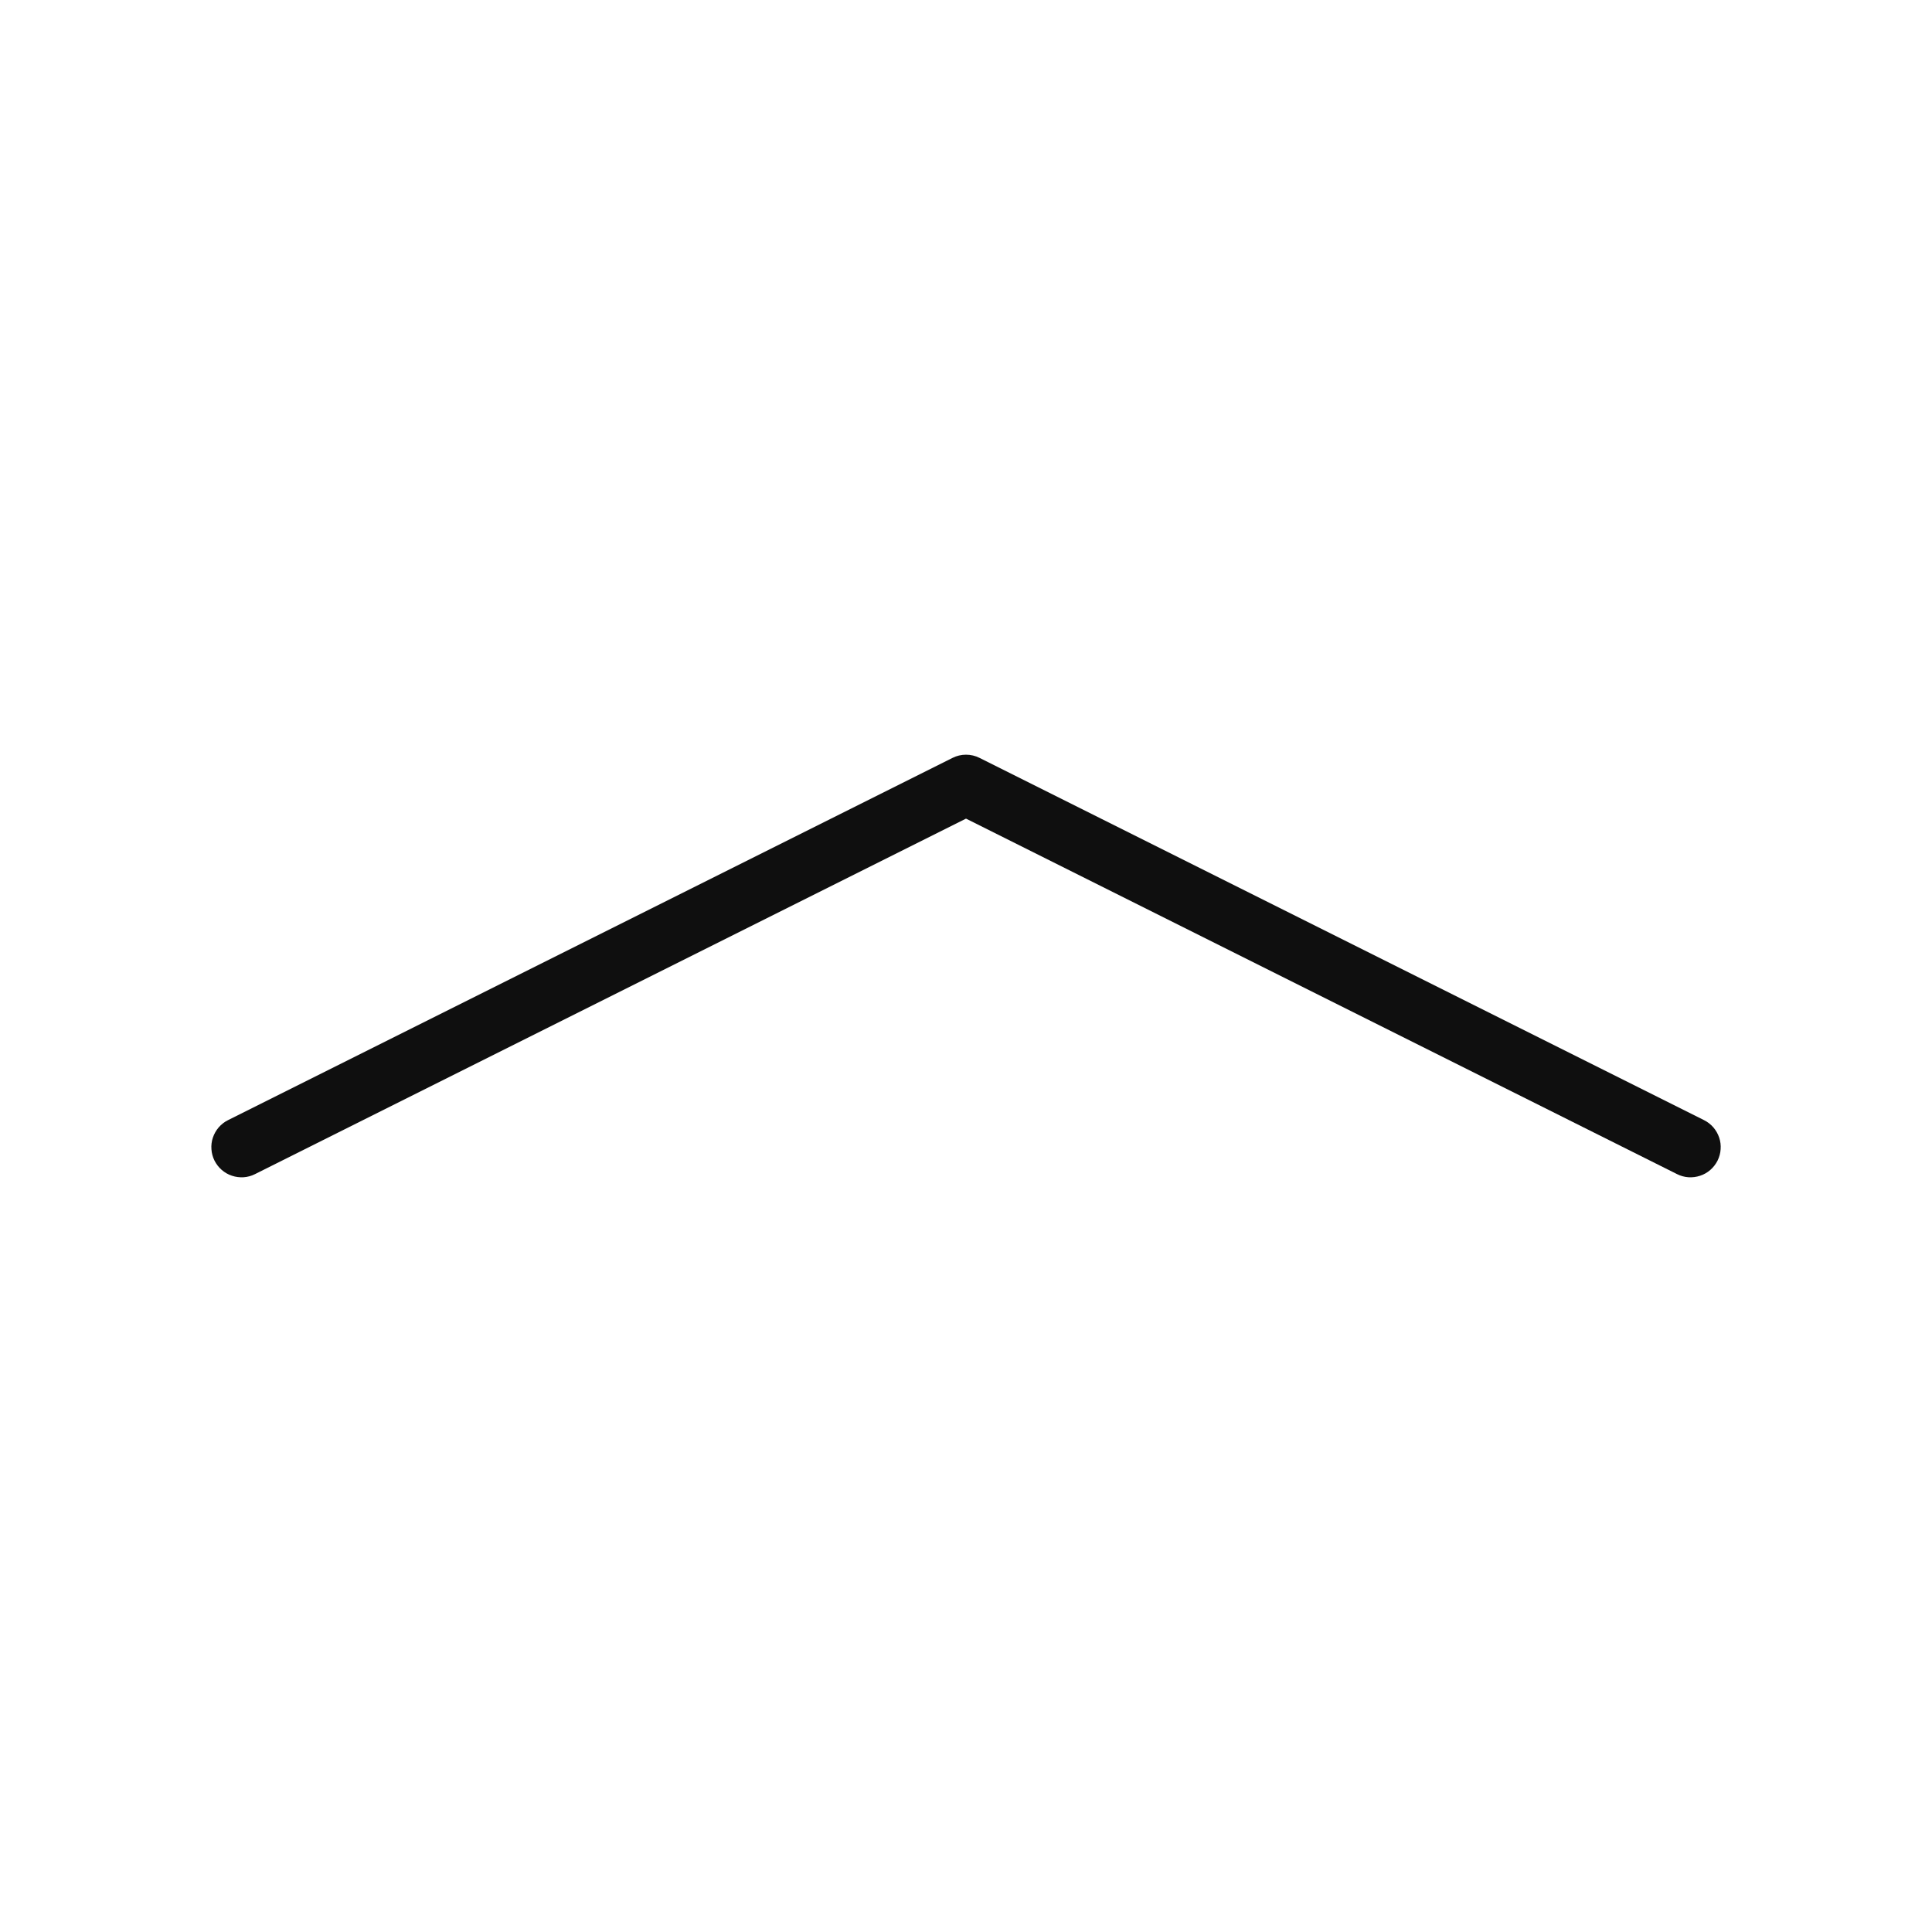 <svg width="32" height="32" viewBox="0 0 32 32" fill="none" xmlns="http://www.w3.org/2000/svg">
<path d="M28.224 18.553L16.224 12.553C16.155 12.518 16.078 12.5 16 12.5C15.923 12.5 15.846 12.518 15.777 12.553L3.777 18.553C3.718 18.582 3.666 18.623 3.623 18.672C3.58 18.722 3.547 18.78 3.526 18.842C3.505 18.904 3.497 18.97 3.502 19.035C3.506 19.101 3.524 19.165 3.553 19.224C3.583 19.282 3.623 19.335 3.673 19.378C3.723 19.421 3.78 19.454 3.842 19.474C3.905 19.495 3.971 19.503 4.036 19.499C4.102 19.494 4.165 19.477 4.224 19.447L16 13.559L27.777 19.447C27.836 19.477 27.9 19.494 27.965 19.499C28.031 19.503 28.096 19.495 28.159 19.474C28.221 19.454 28.279 19.421 28.328 19.378C28.378 19.335 28.418 19.282 28.448 19.224C28.477 19.165 28.495 19.101 28.499 19.035C28.504 18.97 28.496 18.904 28.475 18.842C28.454 18.78 28.421 18.722 28.378 18.672C28.335 18.623 28.283 18.582 28.224 18.553Z" fill="#0F0F0F"/>
</svg>
